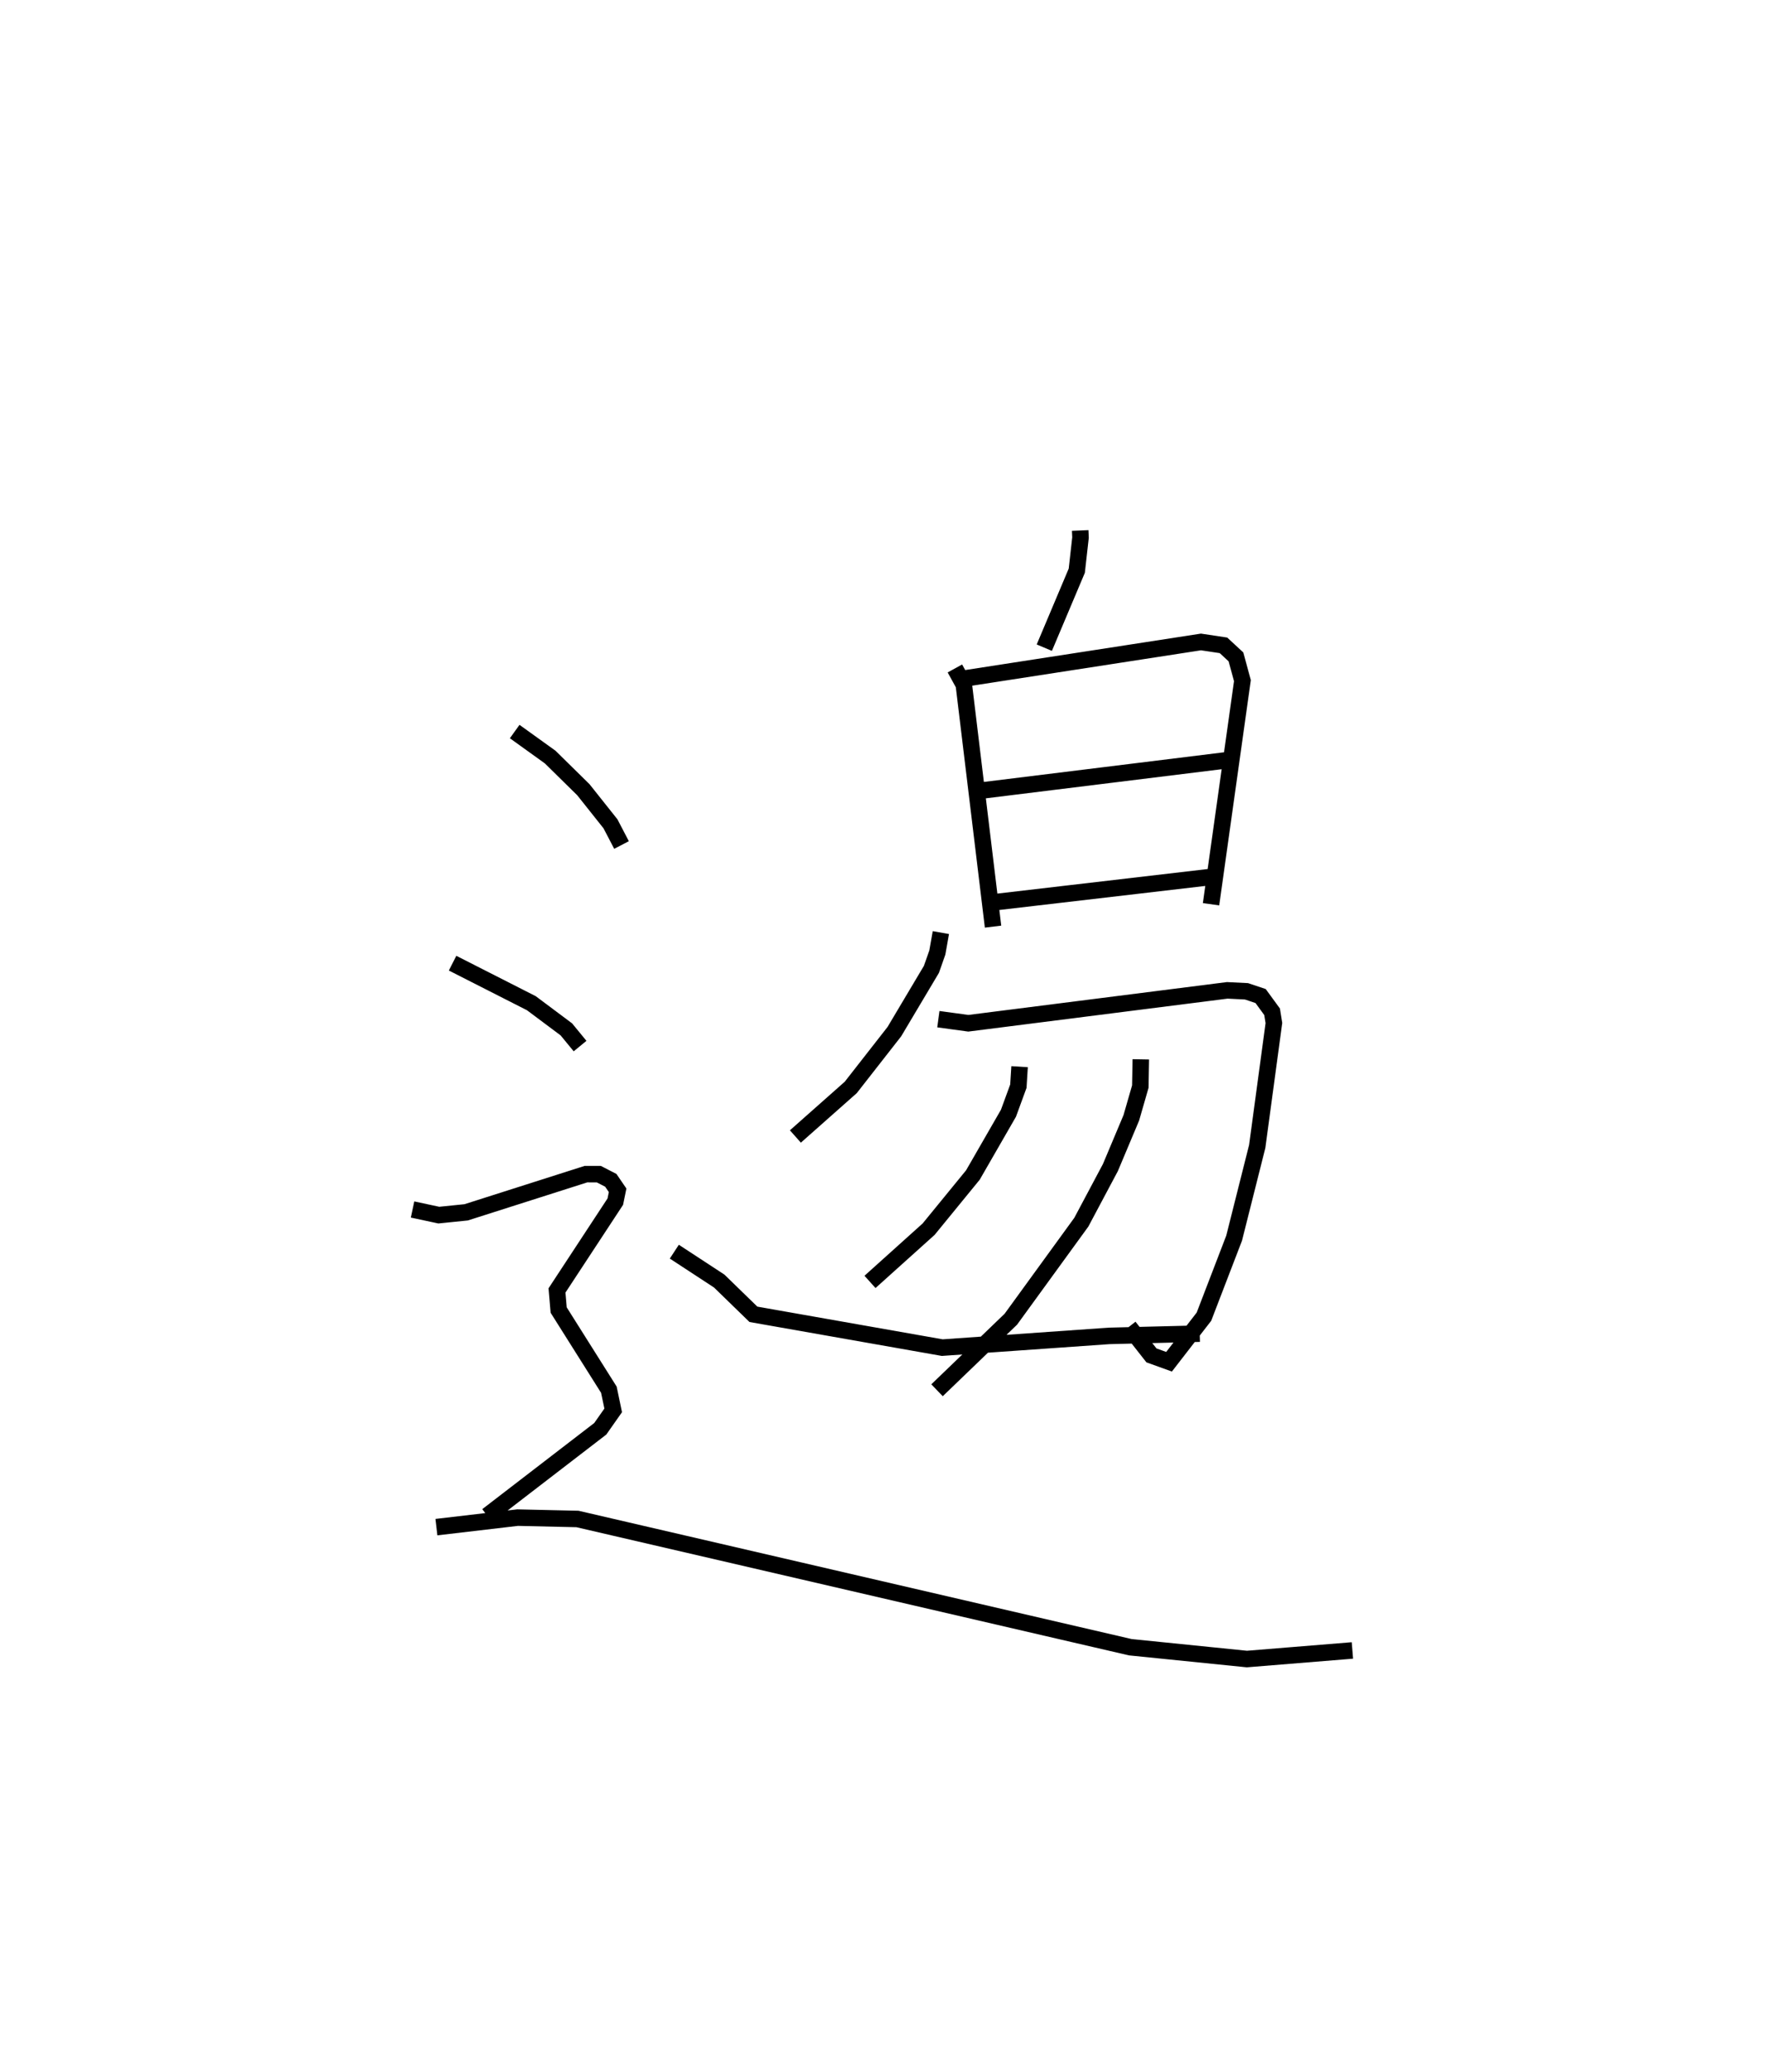 <?xml version="1.0" encoding="utf-8" ?>
<svg baseProfile="full" height="125.5" version="1.1" width="106.949" xmlns="http://www.w3.org/2000/svg" xmlns:ev="http://www.w3.org/2001/xml-events" xmlns:xlink="http://www.w3.org/1999/xlink"><defs /><rect fill="white" height="125.5" width="106.949" x="0" y="0" /><path d="M40.558,25 m0.0,0.0 m24.896,7.134 l0.018,0.433 -0.225,2.004 l-1.968,4.663 m-5.418,1.259 l0.541,0.984 1.771,14.656 m-1.738,-15.029 l14.336,-2.216 1.365,0.205 l0.756,0.7 0.391,1.438 l-1.901,13.546 m-14.06,-6.869 l15.473,-1.91 m-14.545,8.658 l13.127,-1.532 m-16.366,3.37 l-0.213,1.204 -0.358,1.02 l-2.248,3.777 -2.642,3.379 l-3.354,2.971 m8.663,-7.106 l1.816,0.247 15.69,-1.993 l1.167,0.058 0.854,0.287 l0.695,0.952 0.11,0.682 l-1.011,7.477 -1.399,5.554 l-1.829,4.758 -2.114,2.729 l-1.067,-0.385 -1.36,-1.731 m-6.63,-15.758 l-0.074,1.182 -0.6,1.638 l-2.155,3.742 -2.682,3.281 l-3.553,3.195 m16.409,-13.482 l-0.029,1.649 -0.546,1.894 l-1.267,3.012 -1.761,3.309 l-4.271,5.877 -4.473,4.305 m-15.919,-8.396 l2.721,1.781 2.072,2.014 l11.442,2.018 10.107,-0.71 l5.495,-0.137 m-41.51,-36.473 l2.151,1.546 2.011,1.978 l1.642,2.065 0.67,1.284 m-10.237,7.157 l4.773,2.426 2.121,1.585 l0.831,1.012 m-10.15,9.899 l1.59,0.341 1.658,-0.169 l7.26,-2.314 0.78,0.002 l0.723,0.372 0.414,0.605 l-0.14,0.687 -3.533,5.38 l0.101,1.187 3.042,4.826 l0.262,1.252 -0.782,1.114 l-6.847,5.266 m-3.083,0.693 l4.919,-0.577 3.629,0.083 l33.499,7.768 7.063,0.716 l6.394,-0.52 " fill="none" stroke="black" stroke-width="1" /></svg>
